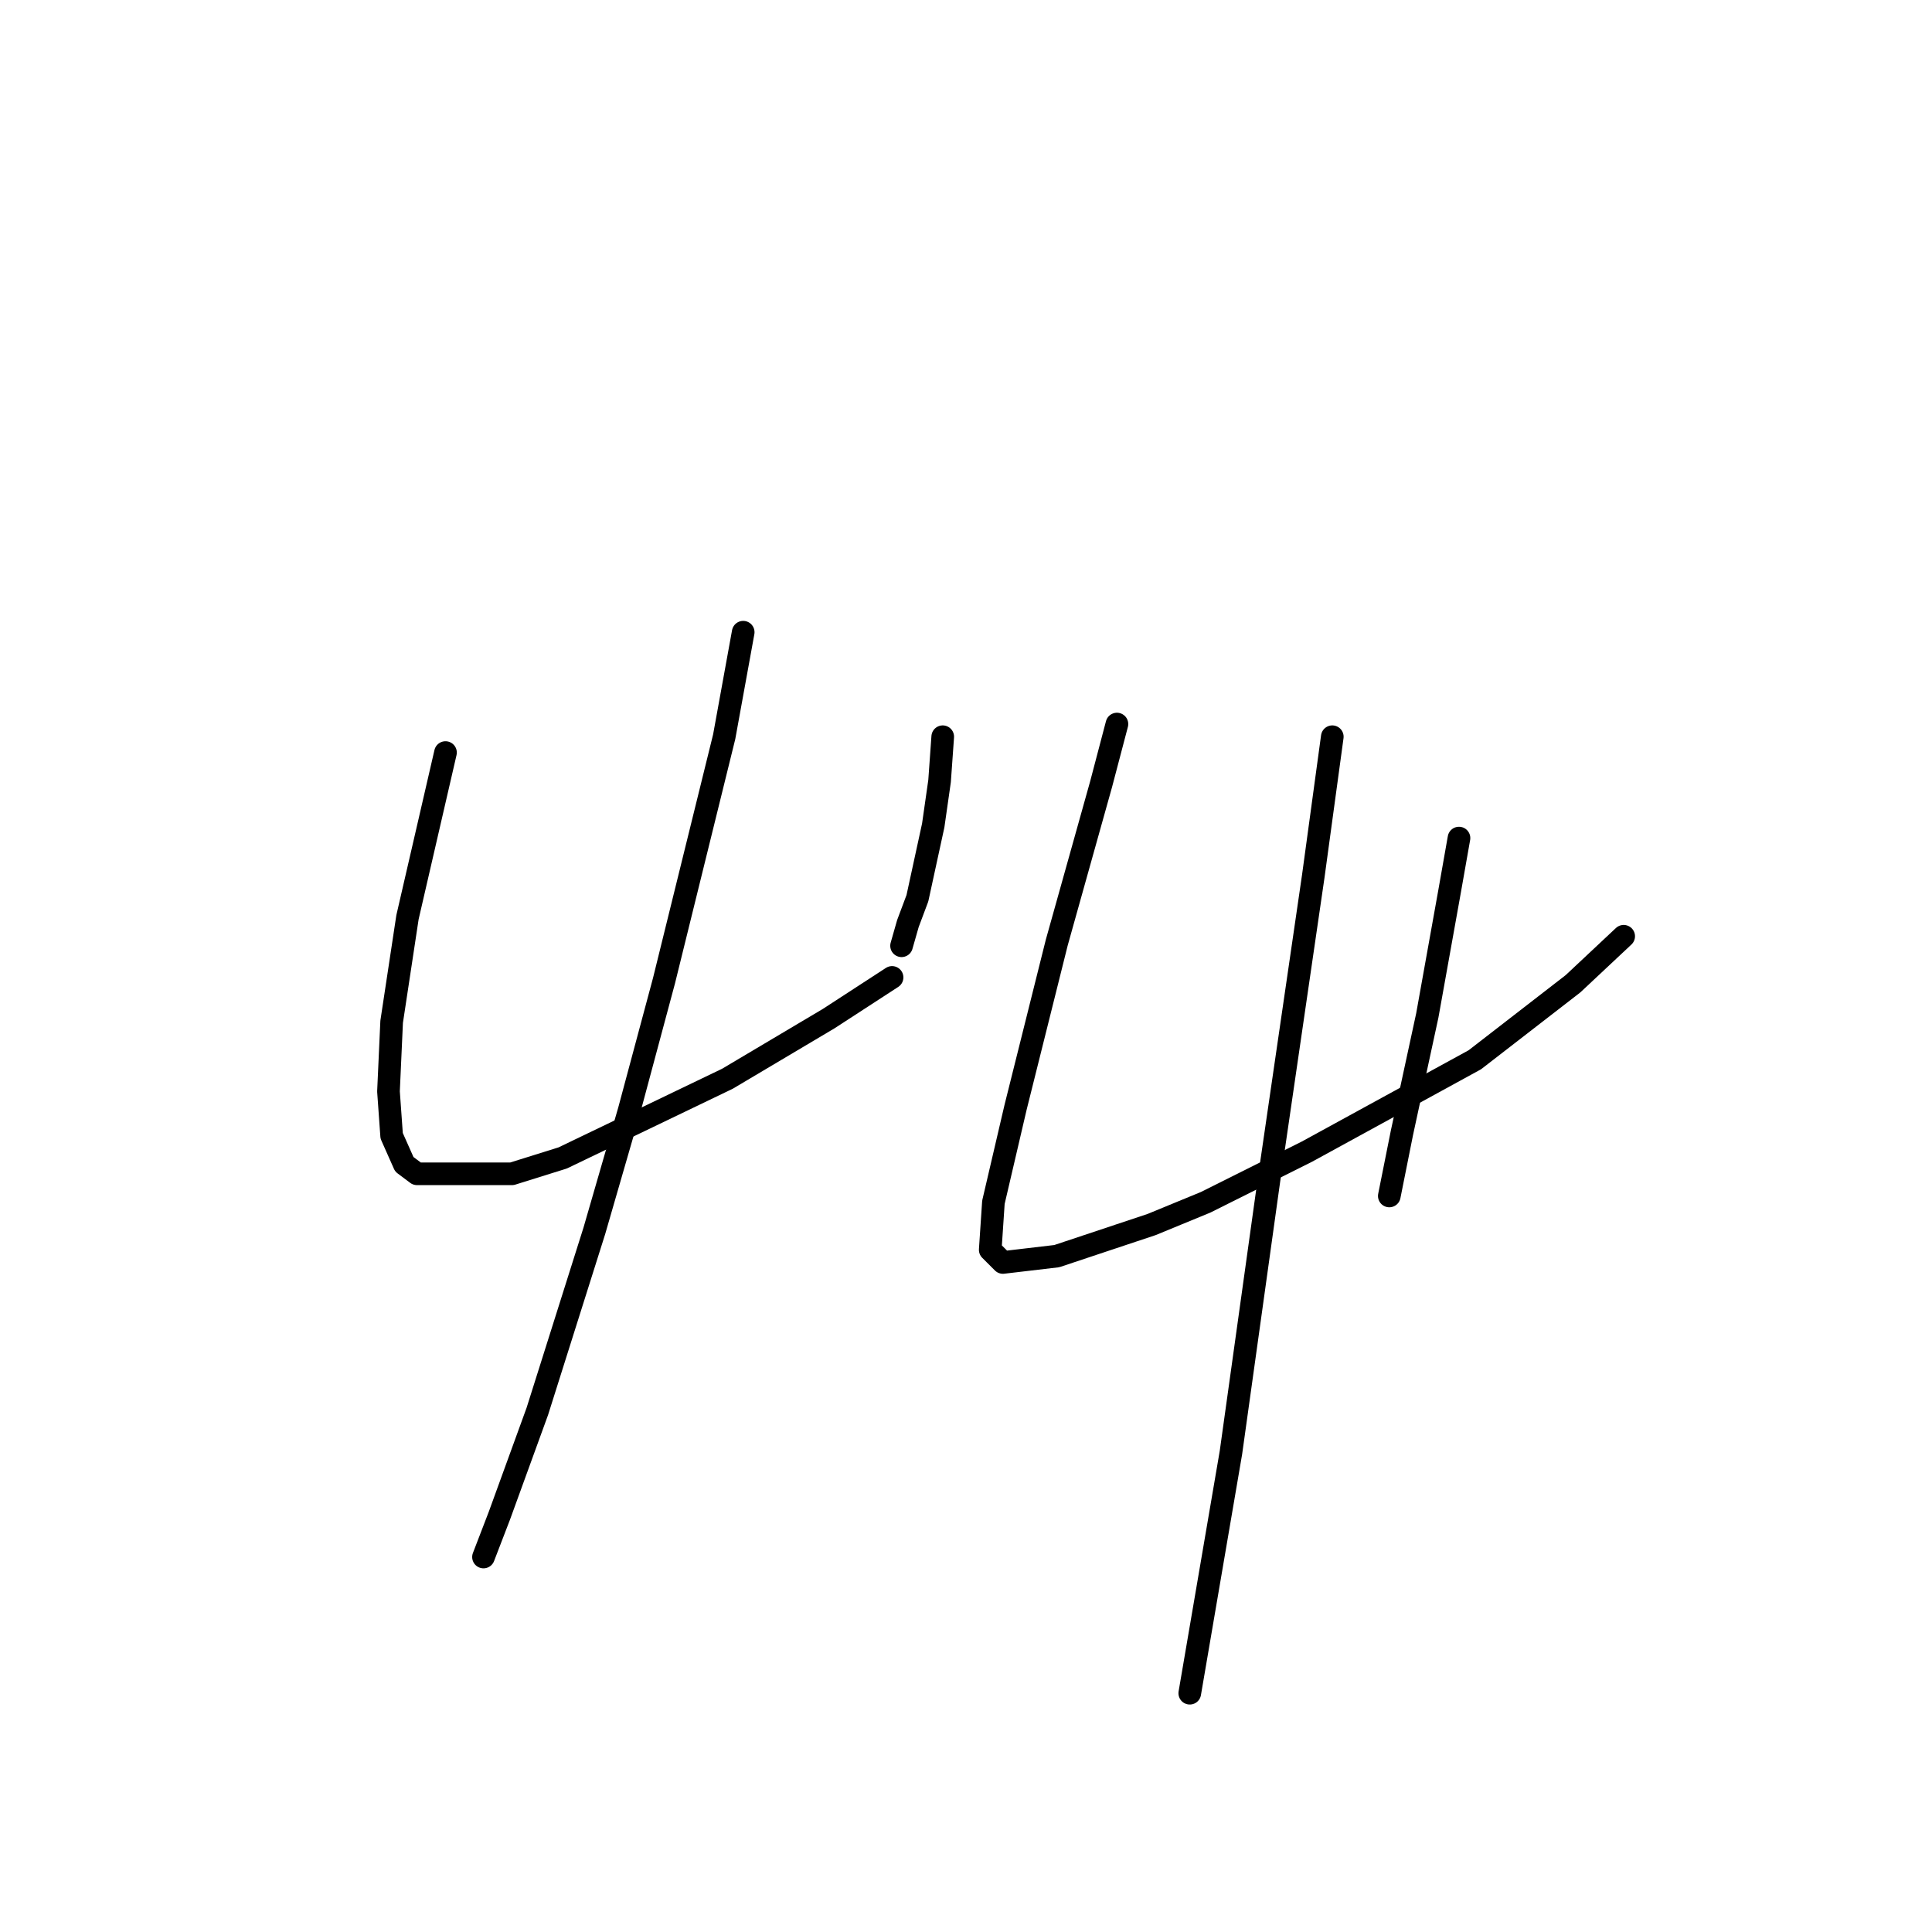 <?xml version="1.0" standalone="no"?>
    <svg width="256" height="256" xmlns="http://www.w3.org/2000/svg" version="1.1">
    <polyline stroke="black" stroke-width="3" stroke-linecap="round" fill="transparent" stroke-linejoin="round" points="59.03 99.718 53.994 121.541 51.895 135.39 51.476 144.622 51.895 150.498 53.574 154.275 55.253 155.534 67.843 155.534 74.557 153.435 96.38 142.944 109.809 134.97 118.203 129.514 118.203 129.514 " />
        <polyline stroke="black" stroke-width="3" stroke-linecap="round" fill="transparent" stroke-linejoin="round" points="124.917 97.62 124.498 103.495 123.658 109.37 121.56 119.023 120.301 122.38 119.462 125.318 119.462 125.318 " />
        <polyline stroke="black" stroke-width="3" stroke-linecap="round" fill="transparent" stroke-linejoin="round" points="98.478 83.771 95.96 97.62 87.987 129.934 83.37 147.14 78.754 163.088 71.2 187.009 66.164 200.858 64.066 206.313 64.066 206.313 " />
        <polyline stroke="black" stroke-width="3" stroke-linecap="round" fill="transparent" stroke-linejoin="round" points="147.999 95.941 145.901 103.915 140.025 124.898 134.57 146.721 131.632 159.311 131.212 165.606 132.891 167.284 140.025 166.445 152.615 162.248 159.75 159.311 173.179 152.596 195.421 140.426 208.431 130.354 215.146 124.059 215.146 124.059 " />
        <polyline stroke="black" stroke-width="3" stroke-linecap="round" fill="transparent" stroke-linejoin="round" points="193.323 111.049 192.064 118.183 189.126 134.55 185.769 150.078 184.09 158.471 184.09 158.471 " />
        <polyline stroke="black" stroke-width="3" stroke-linecap="round" fill="transparent" stroke-linejoin="round" points="176.536 97.62 174.018 116.085 171.081 136.229 168.143 156.373 163.107 192.464 157.651 224.359 157.651 224.359 " />
        </svg>